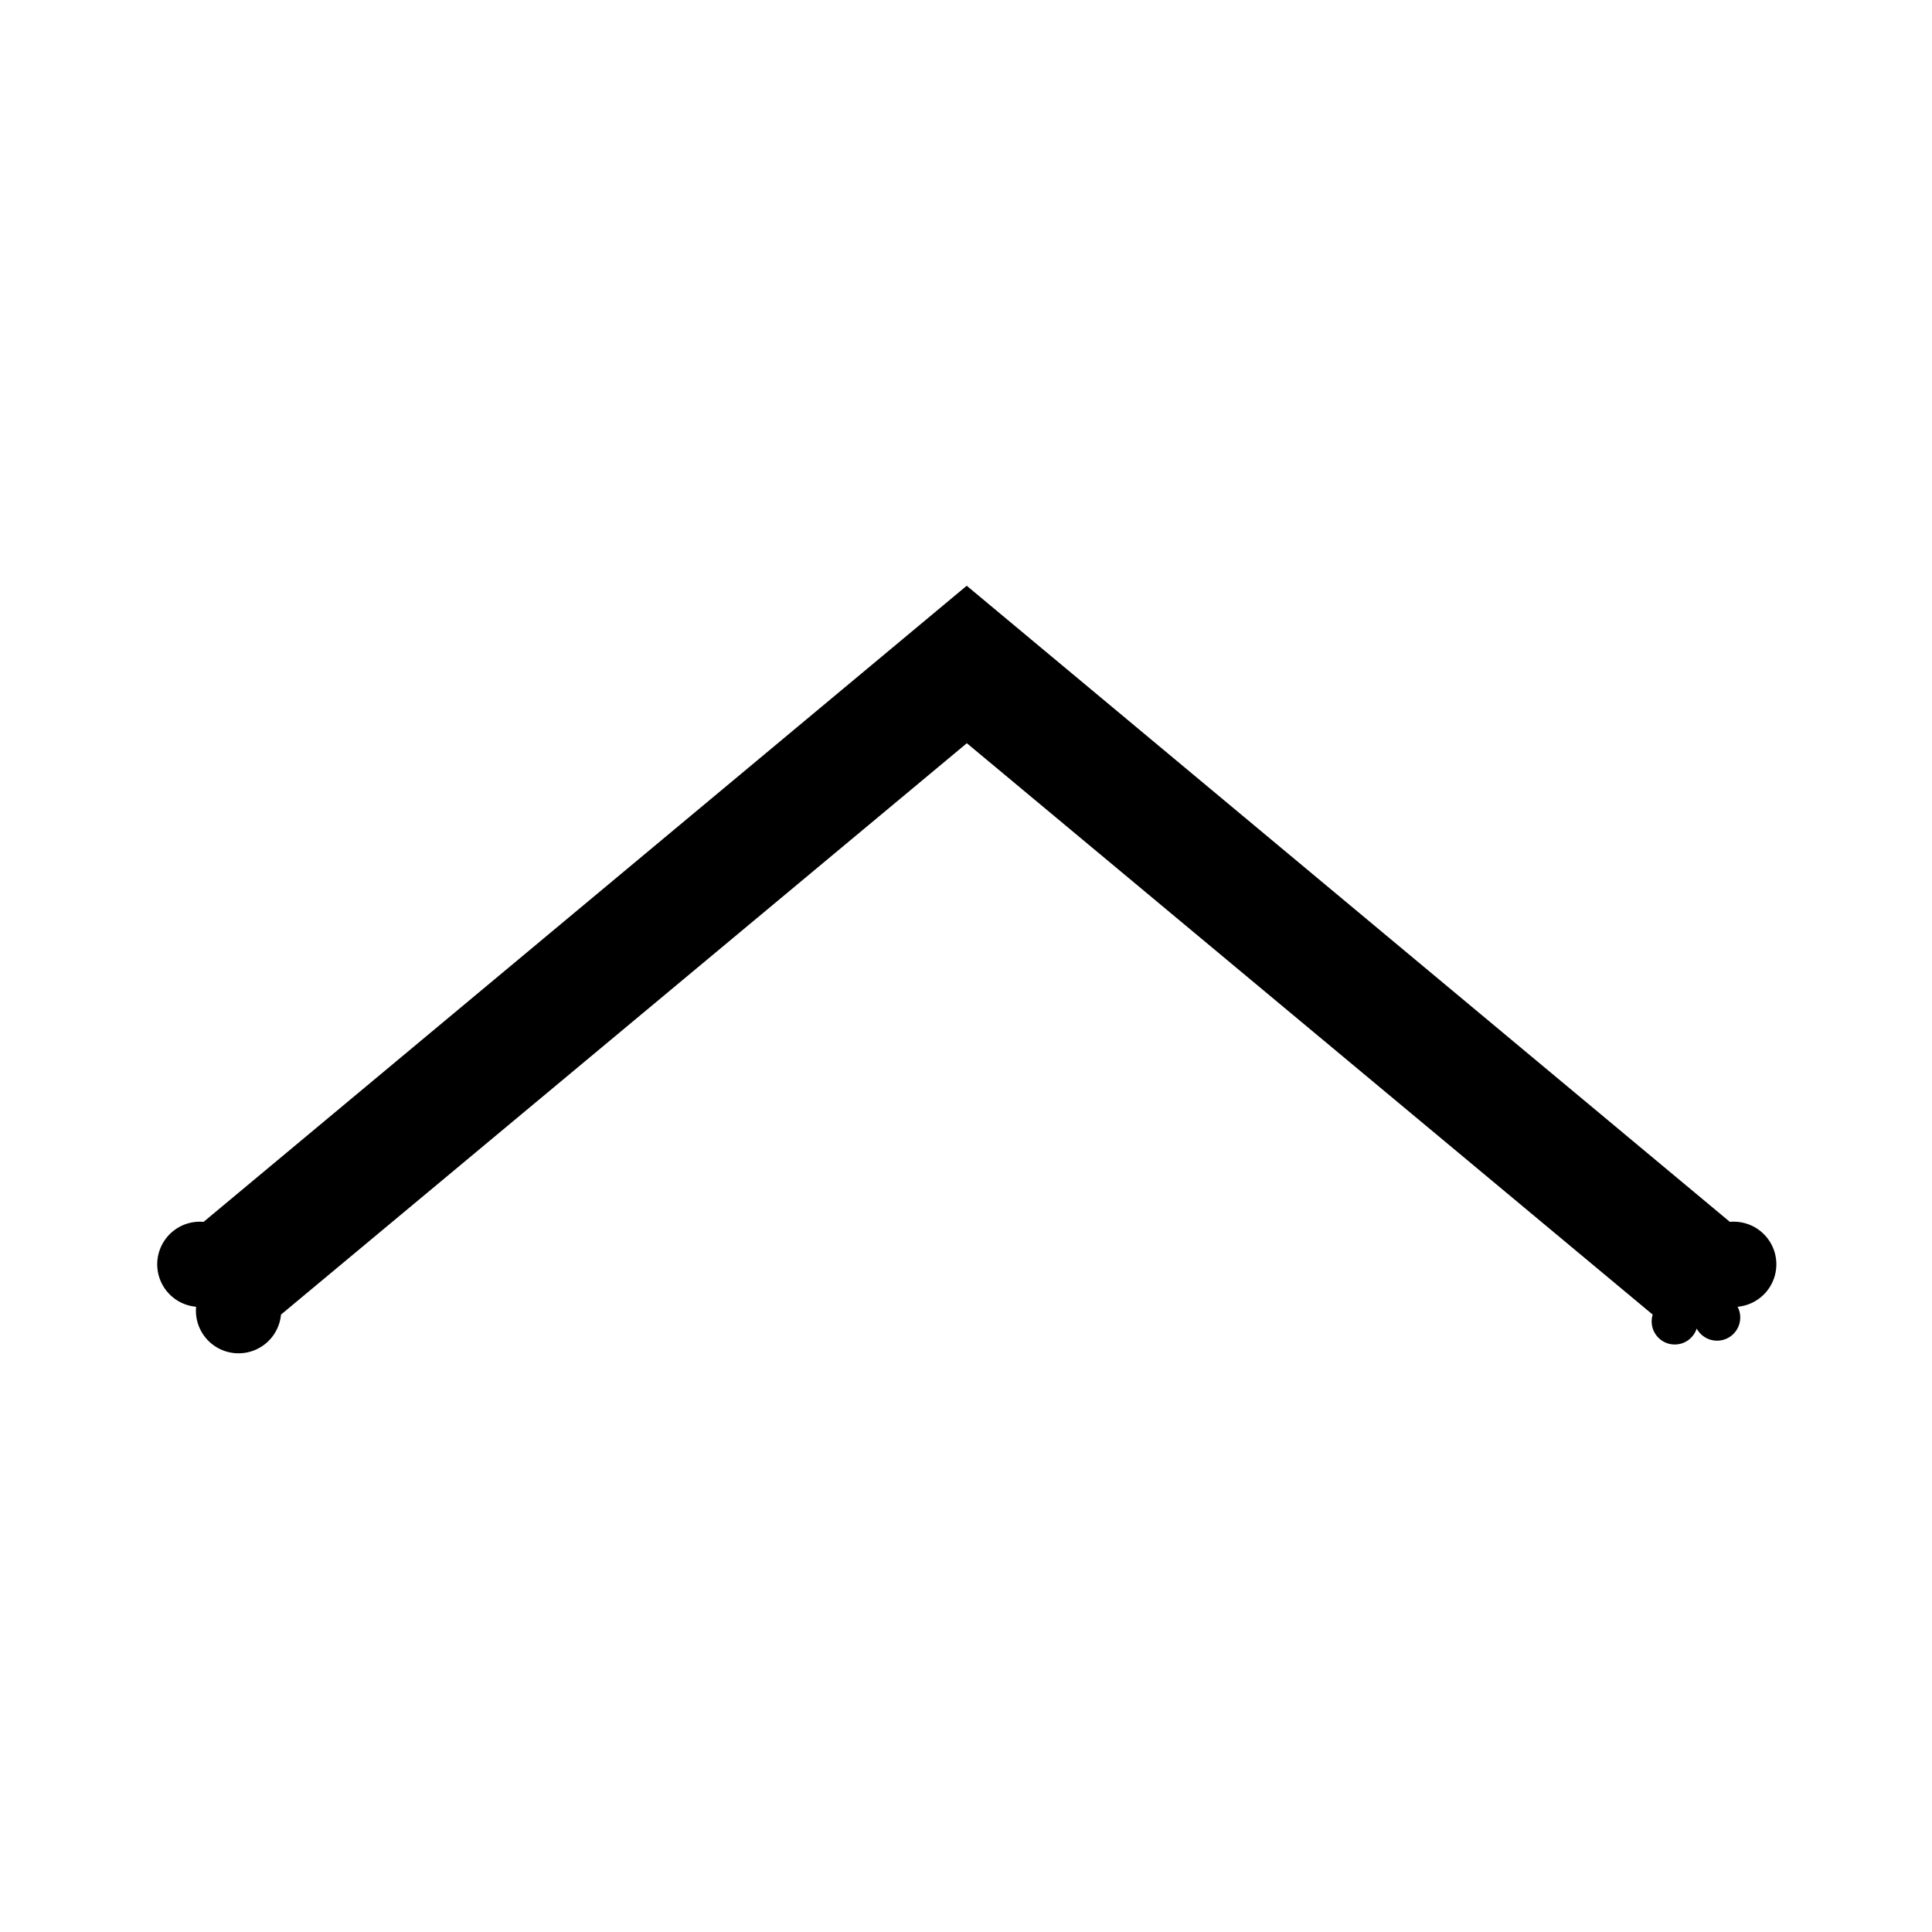 <?xml version="1.0" encoding="UTF-8" standalone="no"?>
<svg
   width="16"
   height="16"
   version="1.1"
   viewBox="0 0 16 16"
   id="svg6"
   xmlns="http://www.w3.org/2000/svg"
   xmlns:svg="http://www.w3.org/2000/svg">
  <defs
     id="defs10" />
  <path
     d="m 14.05,11 a -0.5,-0.5 0 0 0 0.34,-0.178 -0.5,-0.5 0 0 0 -0.064,-0.703 l -6.32,-5.268 -6.32,5.268 a -0.5,-0.5 0 0 0 -0.062,0.703 -0.5,-0.5 0 0 0 0.703,0.065 l 5.68,-4.732 5.68,4.732 a -0.5,-0.5 0 0 0 0.365,0.113 z"
     color="#000000"
     stroke-linecap="round"
     style="-inkscape-stroke:none"
     id="path2" />
</svg>

